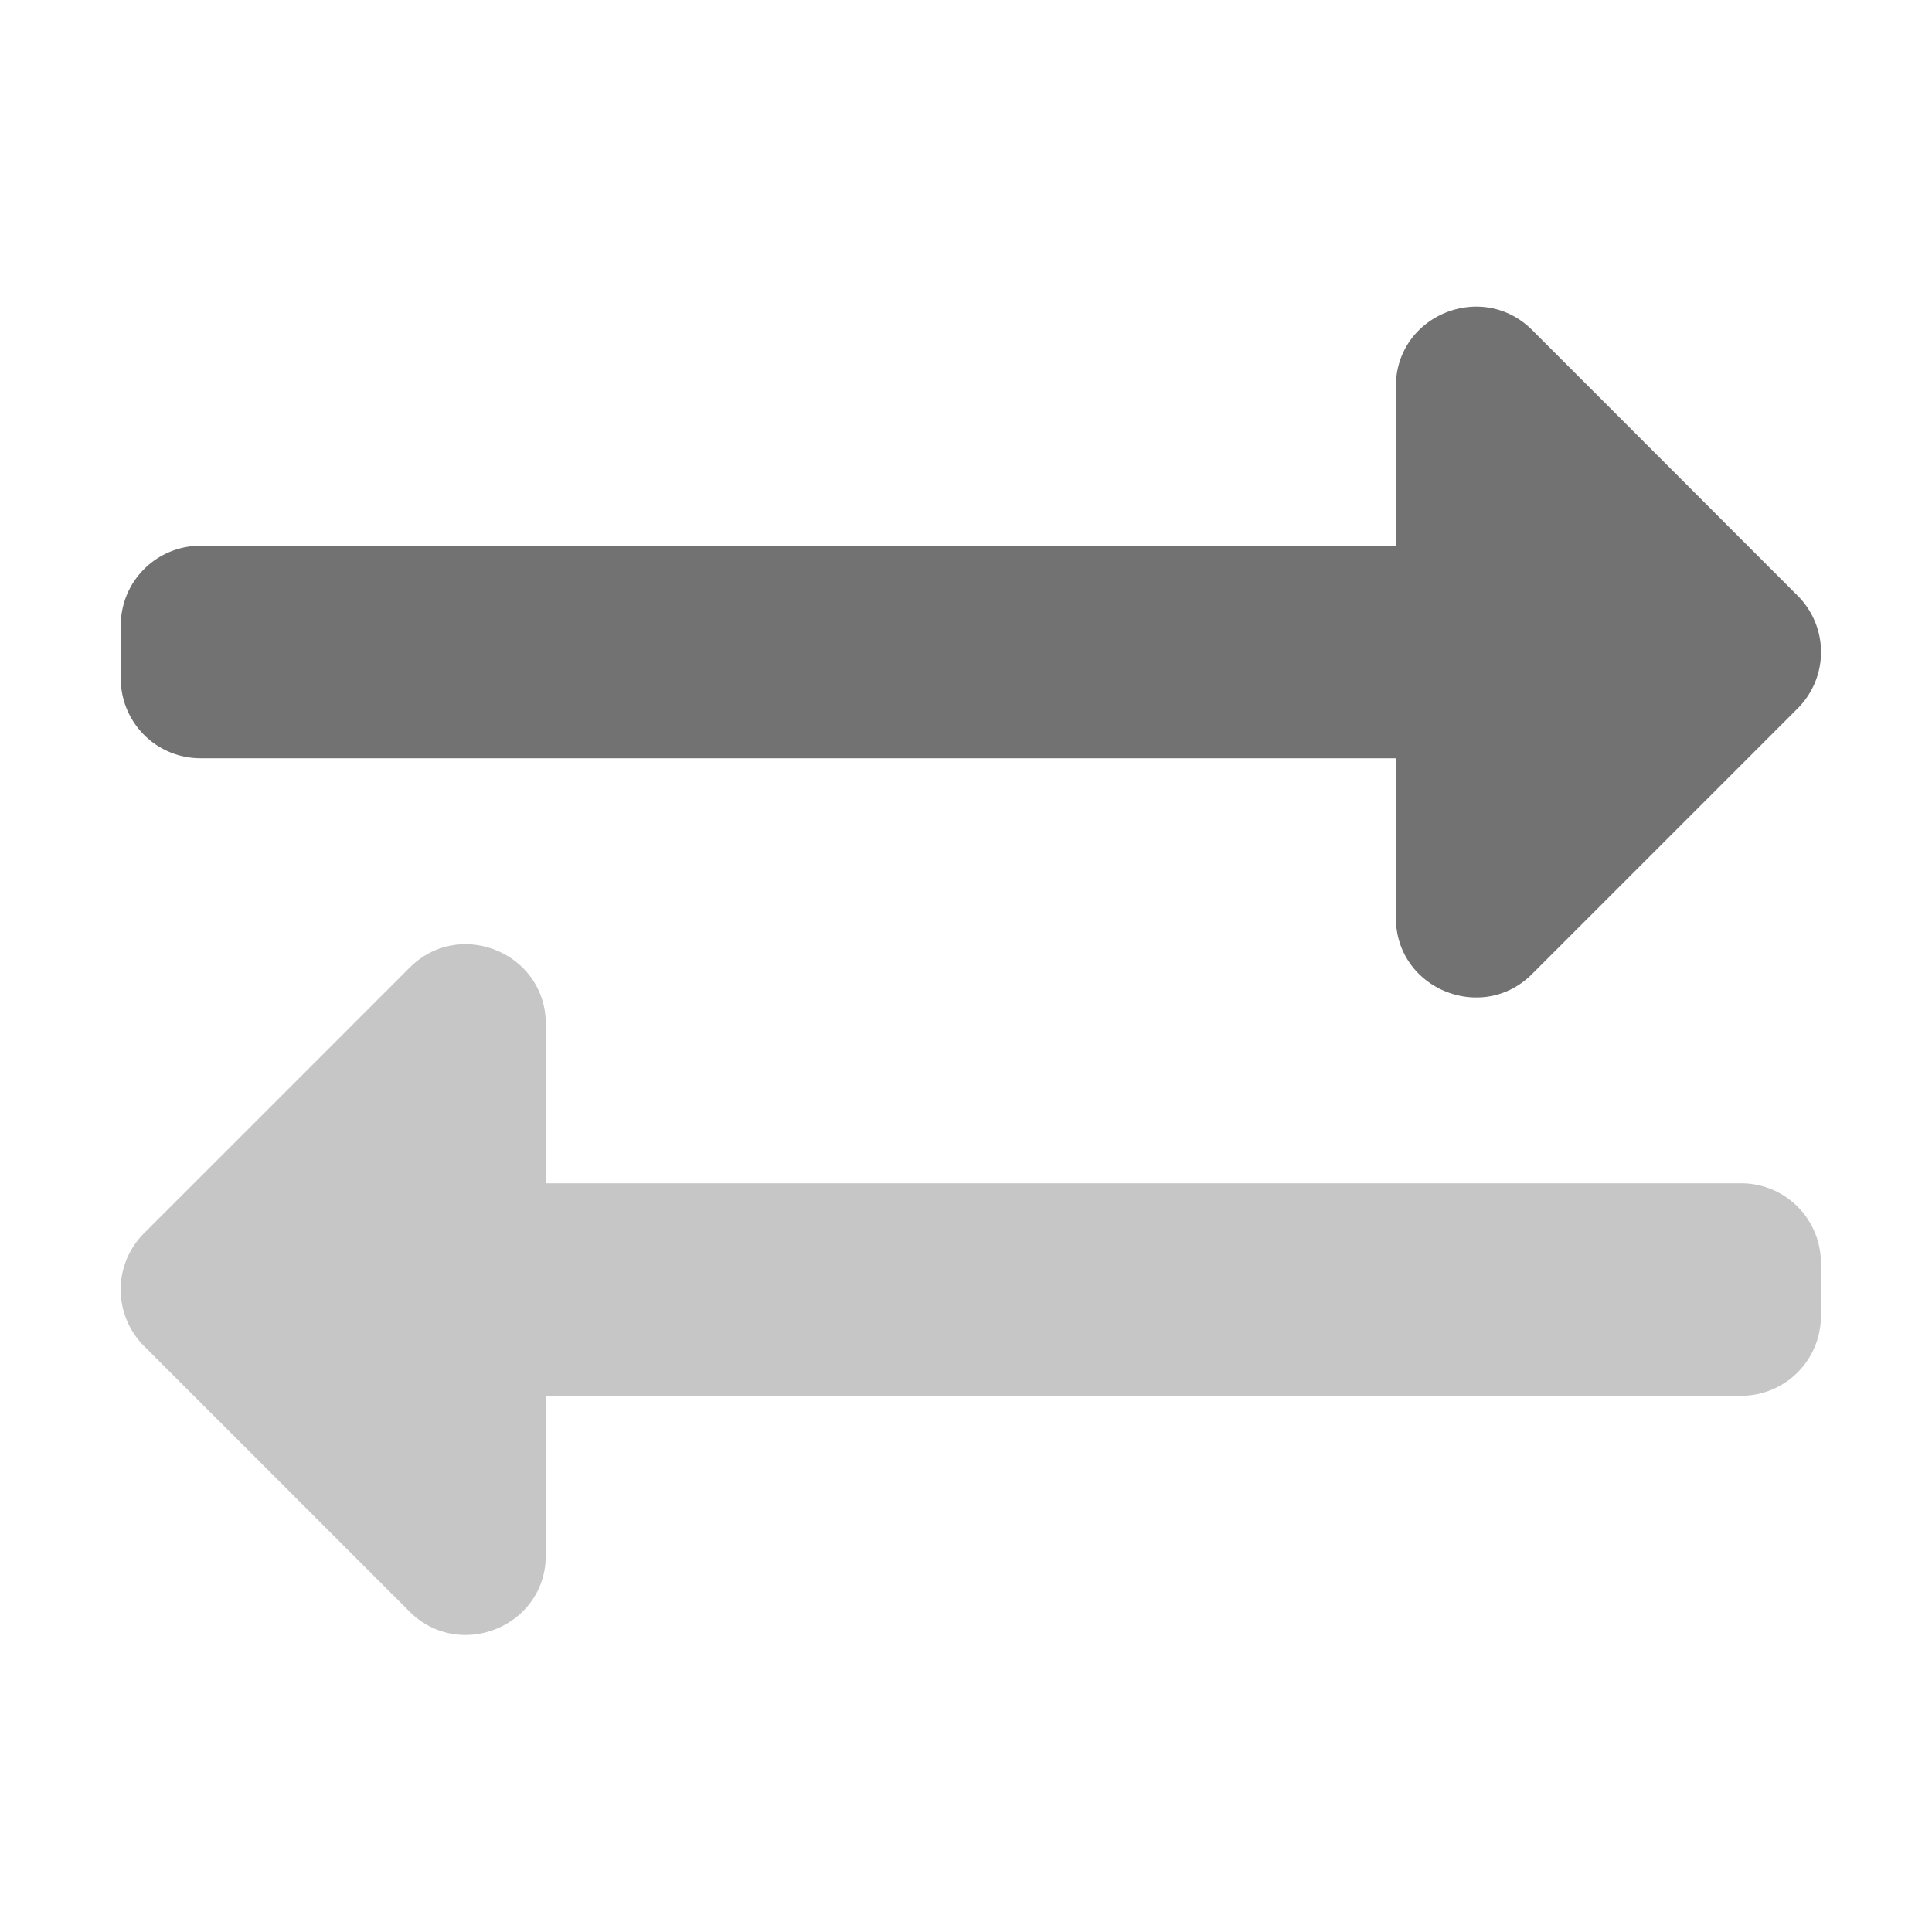 ﻿<?xml version='1.0' encoding='UTF-8'?>
<svg viewBox="-2 -1.999 32 32" xmlns="http://www.w3.org/2000/svg">
  <g transform="matrix(0.055, 0, 0, 0.055, 0, 0)">
    <defs>
      <style>.fa-secondary{opacity:.4}</style>
    </defs>
    <path d="M128, 272L128, 320L488, 320A24 24 0 0 1 512, 344L512, 360A24 24 0 0 1 488, 384L128, 384L128, 432C128, 453.44 102.06, 464 87, 449L7, 369A24 24 0 0 1 7, 335.06L87, 255.06C102.14, 239.94 128, 250.71 128, 272z" fill="#727272" opacity="0.4" fill-opacity="1" class="Black" />
    <path d="M505, 143.05A24 24 0 0 1 505, 177L425, 257C410, 272 384, 261.49 384, 240L384, 192L24, 192A24 24 0 0 1 0, 168L0, 152A24 24 0 0 1 24, 128L384, 128L384, 80C384, 58.64 409.9, 48 425, 63z" fill="#727272" fill-opacity="1" class="Black" />
  </g>
</svg>